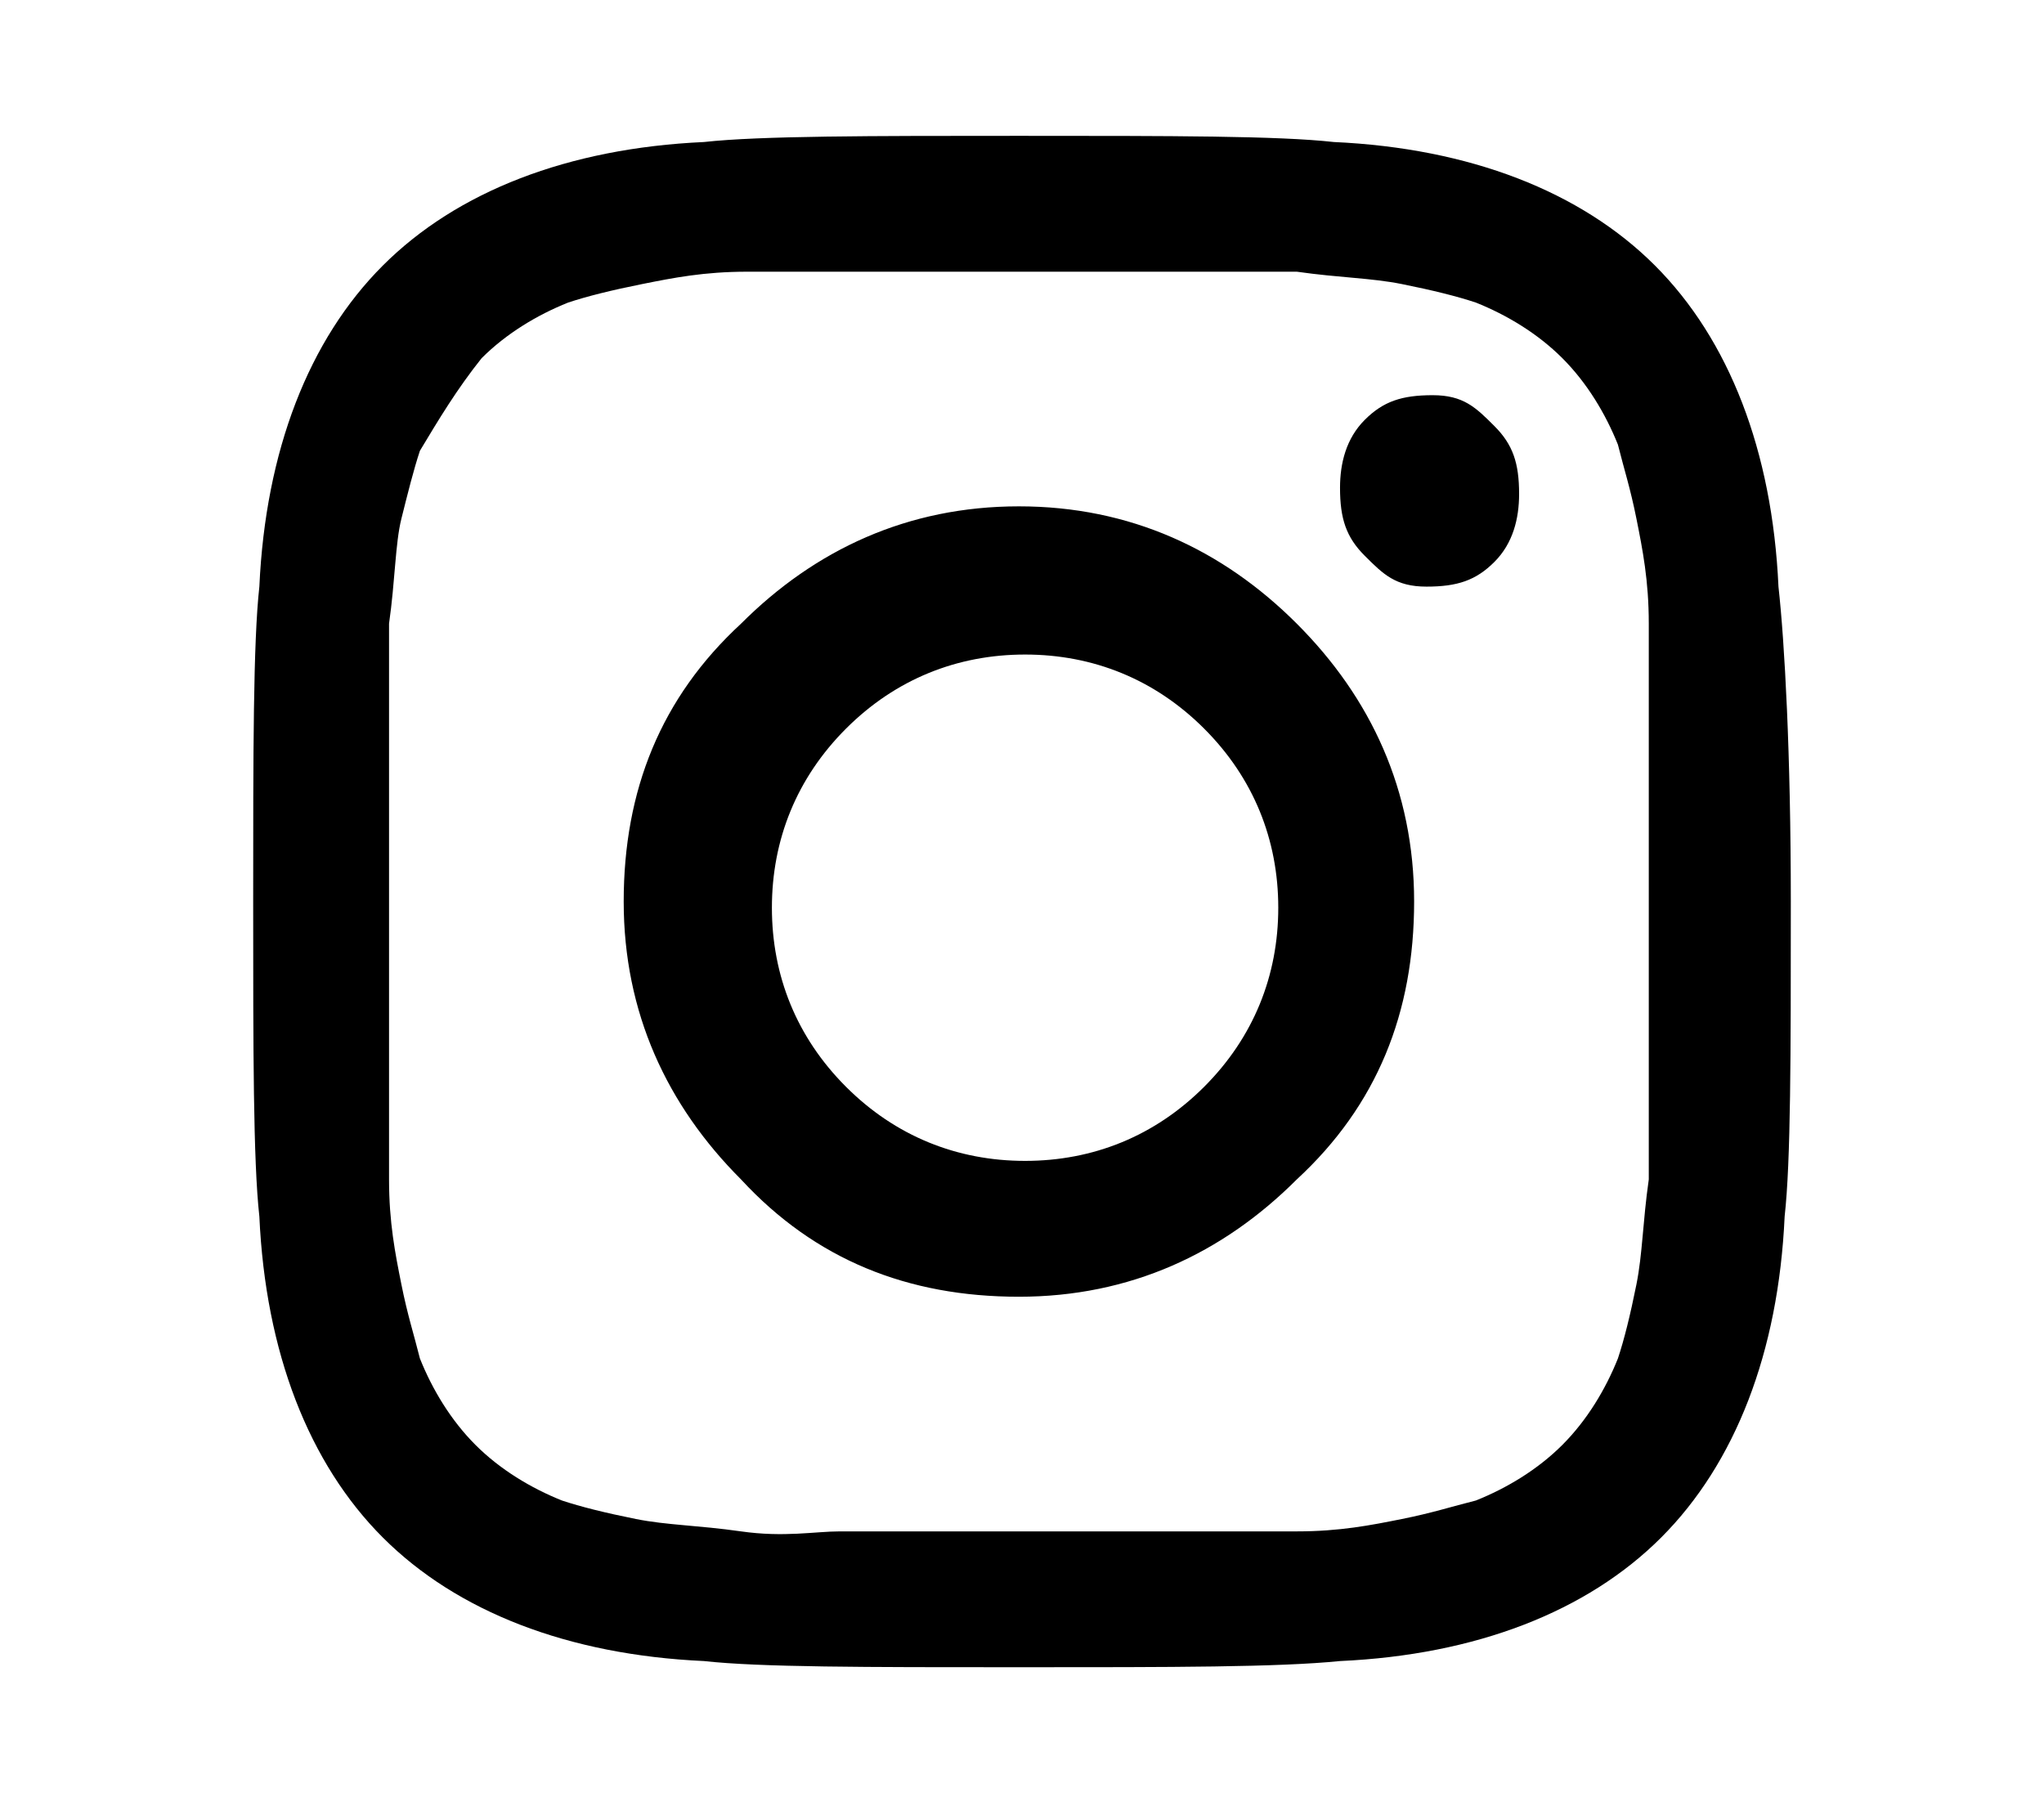 <?xml version="1.0" encoding="utf-8"?>
<!-- Generator: Adobe Illustrator 20.1.0, SVG Export Plug-In . SVG Version: 6.00 Build 0)  -->
<svg version="1.1" xmlns="http://www.w3.org/2000/svg" xmlns:xlink="http://www.w3.org/1999/xlink" x="0px" y="0px"
	 viewBox="0 0 33.1 29.1" style="enable-background:new 0 0 33.1 29.1;" xml:space="preserve">
<style type="text/css">
	.st0{display:none;}
	.st1{display:inline;}
</style>
<g id="Layer_1" class="st0">
	<g class="st1">
		<path d="M22.9,1.7V6h-2.5c-0.9,0-1.6,0.2-1.9,0.6c-0.3,0.4-0.5,1-0.5,1.7v3.1h4.7l-0.6,4.8H18v12.3h-5V16.1H8.9v-4.8H13V7.8
			c0-2,0.6-3.6,1.7-4.7s2.6-1.7,4.5-1.7C20.8,1.5,22,1.6,22.9,1.7z"/>
	</g>
</g>
<g id="Layer_6" class="st0">
	<g class="st1">
		<path d="M10,5.5c0,0.8-0.3,1.4-0.8,2C8.6,8,7.9,8.3,7,8.3h0C6.1,8.3,5.3,8,4.8,7.5C4.3,7,4,6.3,4,5.5c0-0.8,0.3-1.5,0.8-2
			C5.4,3,6.1,2.8,7,2.8c0.9,0,1.6,0.3,2.2,0.8C9.7,4.1,10,4.7,10,5.5z M9.6,10.5v16H4.3v-16H9.6z M28.9,17.3v9.2h-5.3v-8.6
			c0-1.1-0.2-2-0.7-2.7s-1.1-1-2-1c-0.7,0-1.2,0.2-1.7,0.6s-0.8,0.8-1,1.4c-0.1,0.3-0.2,0.8-0.2,1.3v8.9h-5.3c0-4.3,0-7.8,0-10.5
			c0-2.7,0-4.3,0-4.8l0-0.8h5.3v2.3h0c0.2-0.3,0.4-0.6,0.7-0.9c0.2-0.3,0.5-0.5,0.9-0.8c0.4-0.3,0.9-0.5,1.4-0.7
			c0.6-0.2,1.2-0.3,1.9-0.3c1.8,0,3.3,0.6,4.5,1.8C28.3,13.2,28.9,15,28.9,17.3z"/>
	</g>
</g>
<g id="Layer_5" class="st0">
	<g class="st1">
		<path d="M30.9,10.1V19c0,0.4-0.2,0.8-0.6,1l-13.3,8.8C16.9,29,16.6,29,16.4,29s-0.5-0.1-0.7-0.2L2.4,20c-0.4-0.2-0.6-0.6-0.6-1
			v-8.8c0-0.4,0.2-0.8,0.6-1l13.3-8.8C15.9,0.1,16.2,0,16.4,0s0.5,0.1,0.7,0.2l13.3,8.8C30.7,9.3,30.9,9.7,30.9,10.1z M4.4,16.6
			l3.1-2.1l-3.1-2.1V16.6z M9.7,13l5.4-3.6V3.6l-9.8,6.5L9.7,13z M5.4,19l9.8,6.5v-5.8L9.7,16L5.4,19z M16.4,17.5l4.4-2.9l-4.4-2.9
			L12,14.5L16.4,17.5z M23,13l4.4-2.9l-9.8-6.5v5.8L23,13z M17.6,25.5l9.8-6.5L23,16l-5.4,3.6V25.5z M25.3,14.5l3.1,2.1v-4.2
			L25.3,14.5z"/>
	</g>
</g>
<g id="Layer_4">
	<g>
		<path d="M29,14.6c0,2.5,0,4.2-0.1,5.1c-0.1,2.2-0.8,4-2,5.2s-3,1.9-5.2,2C20.7,27,19,27,16.5,27c-2.5,0-4.2,0-5.1-0.1
			c-2.2-0.1-4-0.8-5.2-2c-1.2-1.2-1.9-3-2-5.2c-0.1-0.9-0.1-2.7-0.1-5.1s0-4.2,0.1-5.1c0.1-2.2,0.8-4,2-5.2c1.2-1.2,3-1.9,5.2-2
			c0.9-0.1,2.7-0.1,5.1-0.1c2.5,0,4.2,0,5.1,0.1c2.2,0.1,4,0.8,5.2,2s1.9,3,2,5.2C28.9,10.4,29,12.2,29,14.6z M17.8,4.4
			c-0.8,0-1.2,0-1.2,0c-0.1,0-0.5,0-1.2,0s-1.3,0-1.7,0c-0.4,0-0.9,0-1.6,0c-0.7,0-1.2,0.1-1.7,0.2C9.9,4.7,9.5,4.8,9.2,4.9
			c-0.5,0.2-1,0.5-1.4,0.9C7.4,6.3,7.1,6.8,6.8,7.3C6.7,7.6,6.6,8,6.5,8.4s-0.1,1-0.2,1.7c0,0.7,0,1.2,0,1.6c0,0.4,0,1,0,1.7
			c0,0.8,0,1.2,0,1.2c0,0.1,0,0.5,0,1.2c0,0.8,0,1.3,0,1.7c0,0.4,0,0.9,0,1.6c0,0.7,0.1,1.2,0.2,1.7s0.2,0.8,0.3,1.2
			c0.2,0.5,0.5,1,0.9,1.4s0.9,0.7,1.4,0.9c0.3,0.1,0.7,0.2,1.2,0.3c0.5,0.1,1,0.1,1.7,0.2s1.2,0,1.6,0c0.4,0,1,0,1.7,0
			c0.8,0,1.2,0,1.2,0c0.1,0,0.5,0,1.2,0c0.8,0,1.3,0,1.7,0c0.4,0,0.9,0,1.6,0s1.2-0.1,1.7-0.2c0.5-0.1,0.8-0.2,1.2-0.3
			c0.5-0.2,1-0.5,1.4-0.9c0.4-0.4,0.7-0.9,0.9-1.4c0.1-0.3,0.2-0.7,0.3-1.2c0.1-0.5,0.1-1,0.2-1.7c0-0.7,0-1.2,0-1.6
			c0-0.4,0-1,0-1.7c0-0.7,0-1.2,0-1.2c0-0.1,0-0.5,0-1.2c0-0.7,0-1.3,0-1.7c0-0.4,0-0.9,0-1.6c0-0.7-0.1-1.2-0.2-1.7
			c-0.1-0.5-0.2-0.8-0.3-1.2c-0.2-0.5-0.5-1-0.9-1.4c-0.4-0.4-0.9-0.7-1.4-0.9c-0.3-0.1-0.7-0.2-1.2-0.3c-0.5-0.1-1-0.1-1.7-0.2
			c-0.7,0-1.2,0-1.6,0C19.1,4.4,18.5,4.4,17.8,4.4z M21,10.1c1.2,1.2,1.9,2.7,1.9,4.5s-0.6,3.3-1.9,4.5c-1.2,1.2-2.7,1.9-4.5,1.9
			c-1.8,0-3.3-0.6-4.5-1.9c-1.2-1.2-1.9-2.7-1.9-4.5s0.6-3.3,1.9-4.5c1.2-1.2,2.7-1.9,4.5-1.9C18.3,8.2,19.8,8.9,21,10.1z
			 M19.5,17.6c0.8-0.8,1.2-1.8,1.2-2.9s-0.4-2.1-1.2-2.9c-0.8-0.8-1.8-1.2-2.9-1.2c-1.1,0-2.1,0.4-2.9,1.2s-1.2,1.8-1.2,2.9
			s0.4,2.1,1.2,2.9c0.8,0.8,1.8,1.2,2.9,1.2C17.7,18.8,18.7,18.4,19.5,17.6z M24.2,6.9c0.3,0.3,0.4,0.6,0.4,1.1
			c0,0.4-0.1,0.8-0.4,1.1c-0.3,0.3-0.6,0.4-1.1,0.4S22.4,9.3,22.1,9c-0.3-0.3-0.4-0.6-0.4-1.1c0-0.4,0.1-0.8,0.4-1.1
			c0.3-0.3,0.6-0.4,1.1-0.4S23.9,6.6,24.2,6.9z"/>
	</g>
</g>
<g id="Layer_3" class="st0">
	<g class="st1">
		<path d="M31.1,5.9c0,0.9-0.3,1.7-0.8,2.4c-0.5,0.8-1.2,1.4-2,2c-4.1,2.8-6.6,4.6-7.6,5.3c-0.1,0.1-0.3,0.2-0.7,0.5
			c-0.4,0.3-0.6,0.5-0.9,0.6s-0.5,0.3-0.8,0.5s-0.6,0.3-0.9,0.4c-0.3,0.1-0.6,0.1-0.8,0.1h0h0c-0.2,0-0.5,0-0.8-0.1
			c-0.3-0.1-0.6-0.2-0.9-0.4s-0.6-0.4-0.8-0.5c-0.2-0.2-0.5-0.4-0.9-0.6c-0.4-0.3-0.6-0.4-0.7-0.5c-1-0.7-2.4-1.7-4.2-3
			s-3-2-3.3-2.3C4.2,9.9,3.5,9.3,3,8.5C2.4,7.7,2.1,7,2.1,6.3c0-0.8,0.2-1.5,0.7-2.1s1.1-0.8,1.9-0.8h23.8c0.7,0,1.3,0.3,1.8,0.8
			C30.8,4.6,31.1,5.2,31.1,5.9z M31.1,10.7v12.8c0,0.7-0.3,1.3-0.8,1.8c-0.5,0.5-1.1,0.8-1.8,0.8H4.7c-0.7,0-1.3-0.3-1.8-0.8
			c-0.5-0.5-0.8-1.1-0.8-1.8V10.7c0.5,0.5,1,1,1.6,1.4c3.9,2.7,6.6,4.5,8,5.6c0.6,0.5,1.1,0.8,1.5,1.1s0.9,0.5,1.5,0.8
			c0.6,0.3,1.2,0.4,1.8,0.4h0h0c0.6,0,1.1-0.1,1.8-0.4c0.6-0.3,1.1-0.5,1.5-0.8c0.4-0.3,0.9-0.6,1.5-1.1c1.8-1.3,4.5-3.2,8.1-5.6
			C30.1,11.7,30.6,11.2,31.1,10.7z"/>
	</g>
</g>
<g id="Layer_2" class="st0">
	<g class="st1">
		<path d="M0,3.6h9.6c0.9,0,1.8,0.1,2.5,0.2c0.7,0.2,1.4,0.4,2,0.8c0.6,0.4,1.1,0.9,1.5,1.6s0.5,1.5,0.5,2.5c0,2-0.9,3.4-2.8,4.3
			c1.2,0.3,2.2,1,2.8,1.9c0.6,0.9,0.9,2,0.9,3.3c0,0.8-0.1,1.5-0.4,2.2c-0.3,0.7-0.6,1.2-1.1,1.7s-1,0.8-1.6,1.1
			c-0.6,0.3-1.3,0.5-2,0.7S10.6,24,9.9,24H0V3.6z M4.5,11.9H9c0.8,0,1.5-0.2,2-0.6c0.5-0.4,0.7-1,0.7-1.8c0-1.6-1-2.3-3.1-2.3H4.5
			V11.9z M4.5,20.6h4.8c2.2,0,3.3-0.9,3.3-2.7c0-1.9-1.1-2.9-3.2-2.9H4.5V20.6z M26.1,21.4c0.7,0,1.3-0.2,2-0.5
			c0.6-0.3,1-0.8,1.2-1.4h3.6c-1.1,3.3-3.4,5-6.9,5c-2.3,0-4.1-0.7-5.5-2.1c-1.4-1.4-2-3.3-2-5.6c0-2.2,0.7-4.1,2.1-5.6
			c1.4-1.5,3.2-2.2,5.4-2.2c1.5,0,2.8,0.4,3.9,1.1c1.1,0.7,1.9,1.7,2.5,2.9c0.5,1.2,0.8,2.5,0.8,4c0,0.2,0,0.4,0,0.8H22.5
			c0,1.2,0.3,2.1,0.9,2.8C24,21.1,24.9,21.4,26.1,21.4z M29.9,5h-8.3v2h8.3V5z M25.8,11.9c-1,0-1.8,0.3-2.4,0.8
			c-0.6,0.6-0.9,1.3-1,2.3h6.6C28.9,13,27.8,11.9,25.8,11.9z"/>
	</g>
</g>
</svg>
